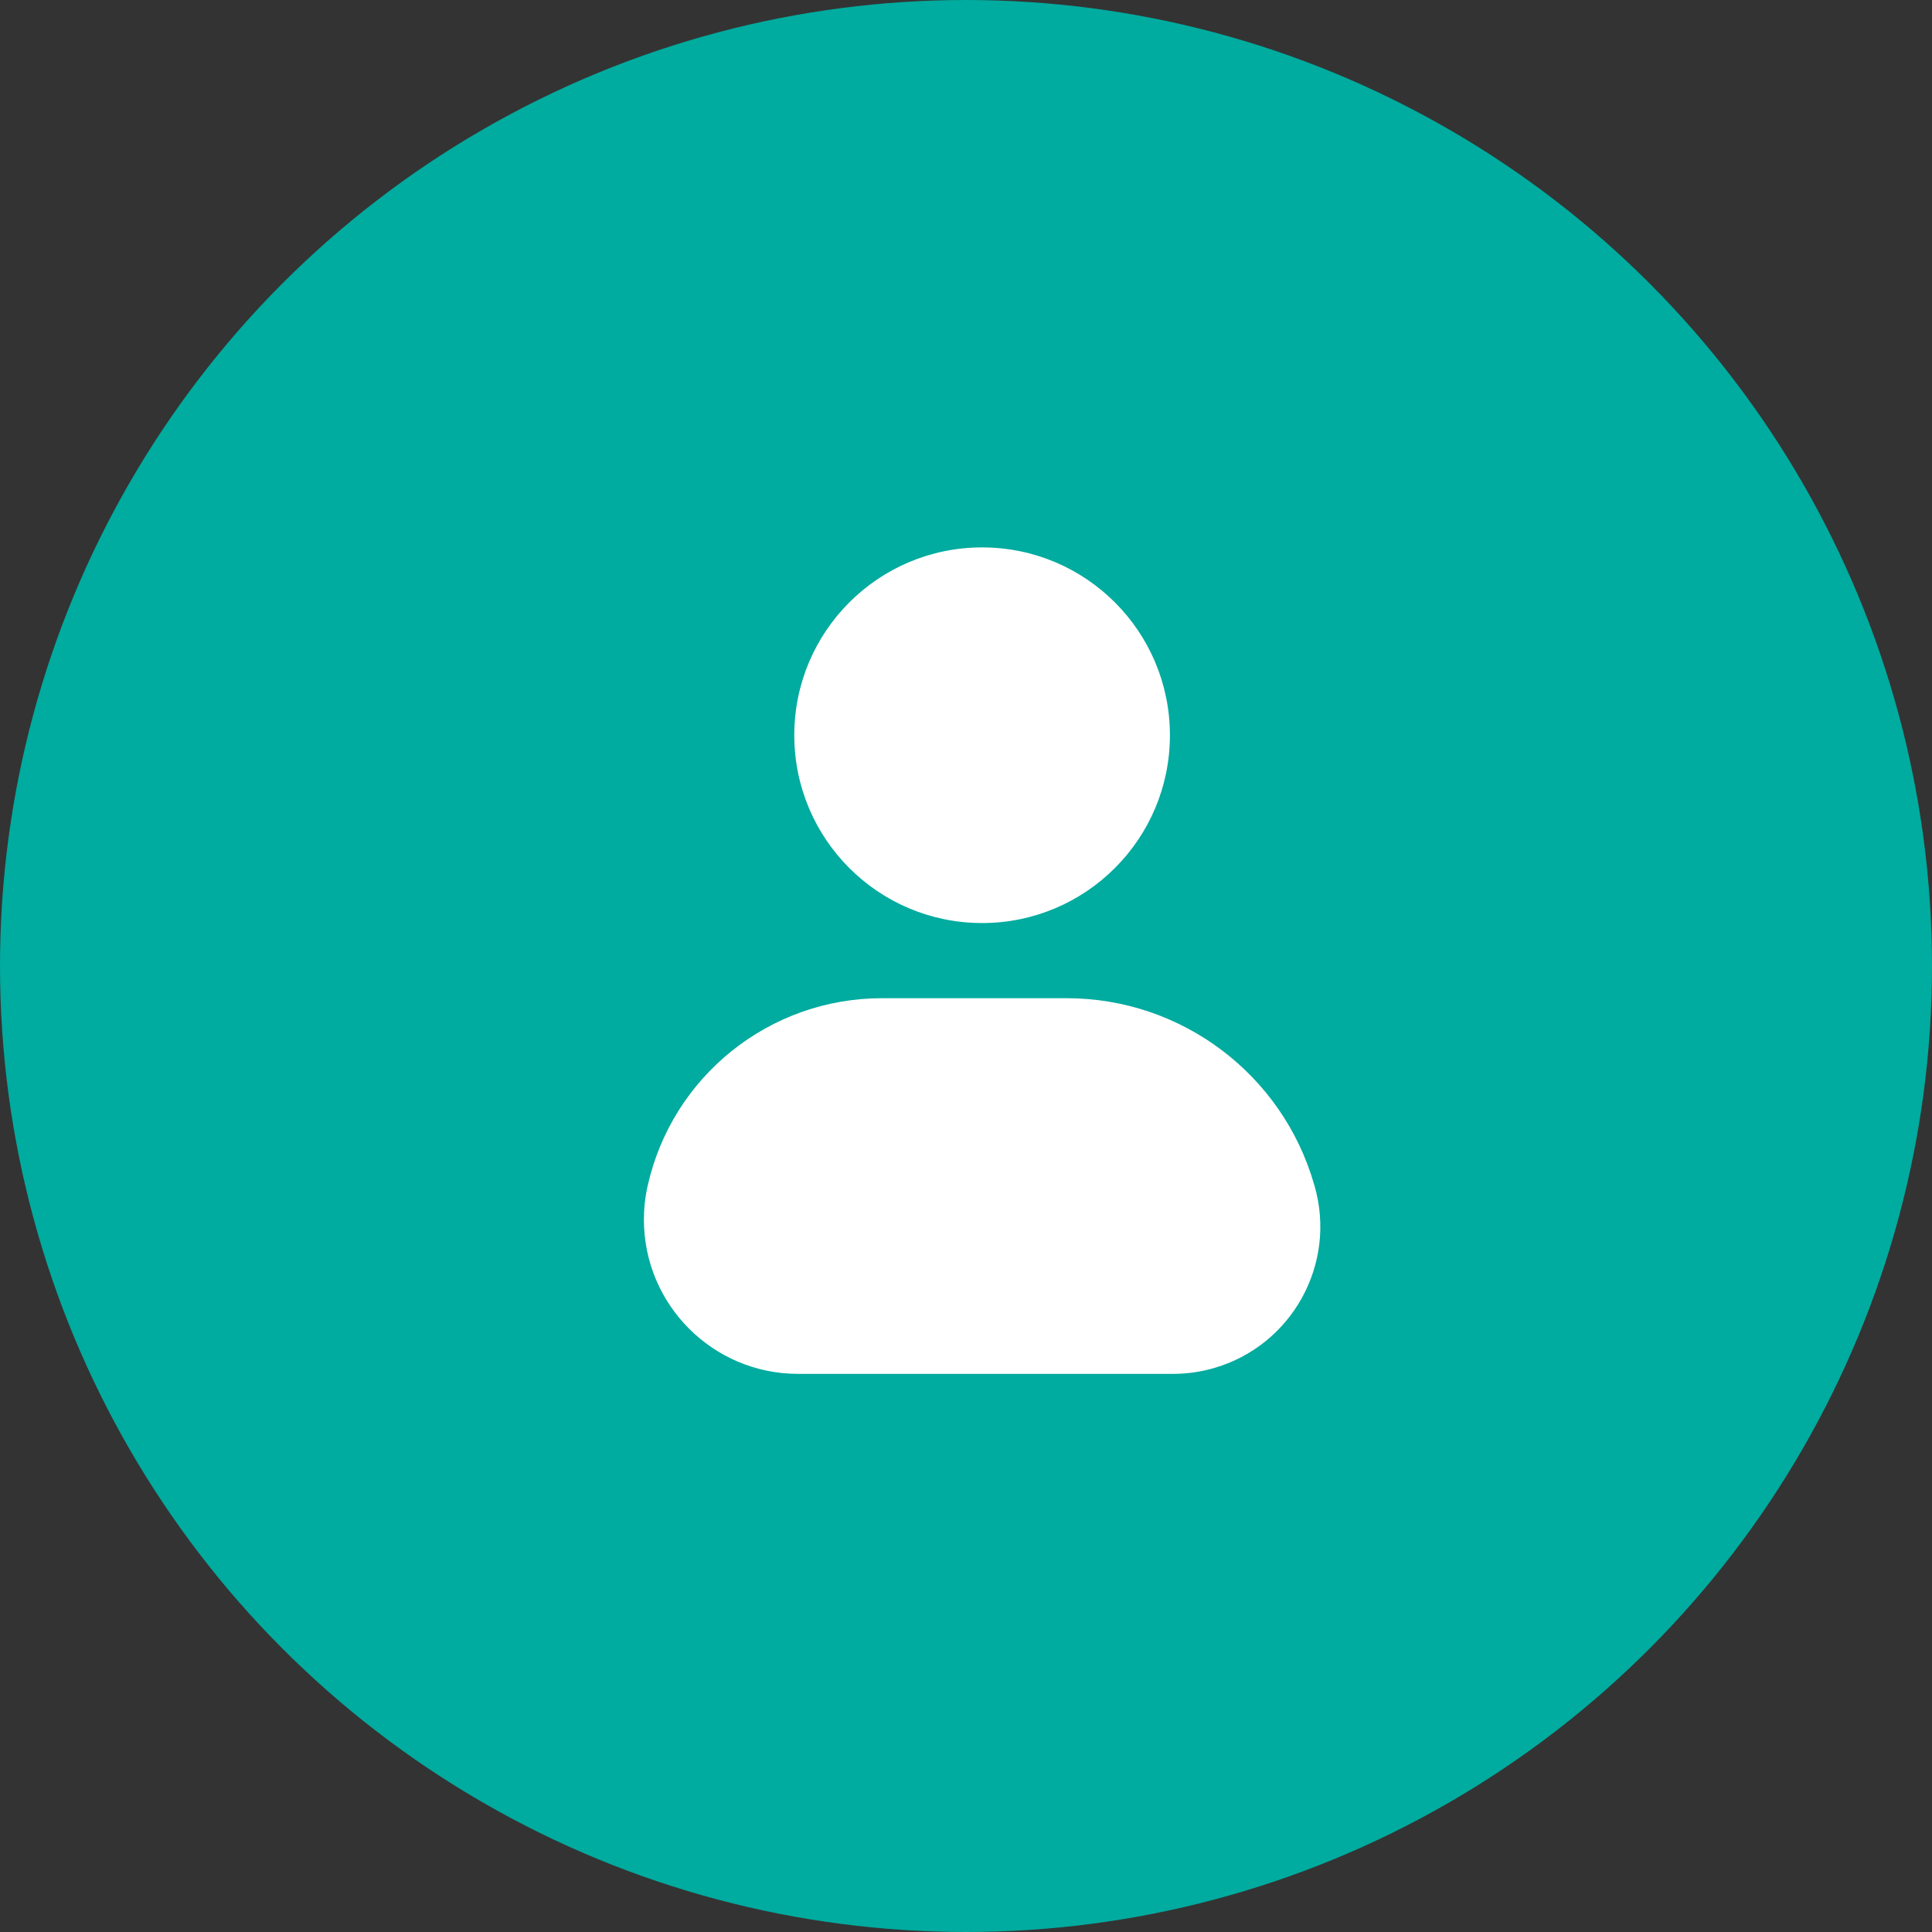 <?xml version="1.0" encoding="UTF-8"?>
<svg width="60px" height="60px" viewBox="0 0 60 60" version="1.1" xmlns="http://www.w3.org/2000/svg" xmlns:xlink="http://www.w3.org/1999/xlink">
    <rect x="0" y="0" width="60" height="60" fill="#333333" stroke="none"/>
    <!-- Generator: Sketch 52.5 (67469) - http://www.bohemiancoding.com/sketch -->
    <title>icon_me@2x</title>
    <desc>Created with Sketch.</desc>
    <g id="聊天" stroke="none" stroke-width="1" fill="none" fill-rule="evenodd">
        <g id="聊天-发送" transform="translate(-112, -556)" fill-rule="nonzero">
            <g id="功能" transform="translate(0, 443)">
                <g id="icon_me" transform="translate(112, 113)">
                    <circle id="椭圆形-copy-12" fill="#00AB9F" cx="30" cy="30" r="30"></circle>
                    <circle id="椭圆形" fill="#FFFFFF" cx="30.5" cy="22.833" r="5.833"></circle>
                    <path d="M27.39,31 L33.125,31 C36.693,31 39.83,33.363 40.814,36.793 L40.826,36.833 C41.522,39.26 40.119,41.793 37.692,42.489 C37.282,42.607 36.858,42.667 36.431,42.667 L24.787,42.667 C22.142,42.667 19.997,40.522 19.997,37.876 C19.997,37.526 20.035,37.176 20.112,36.833 L20.112,36.833 C20.872,33.424 23.897,31 27.39,31 Z" id="矩形" fill="#FFFFFF"></path>
                </g>
            </g>
        </g>
    </g>
</svg>
